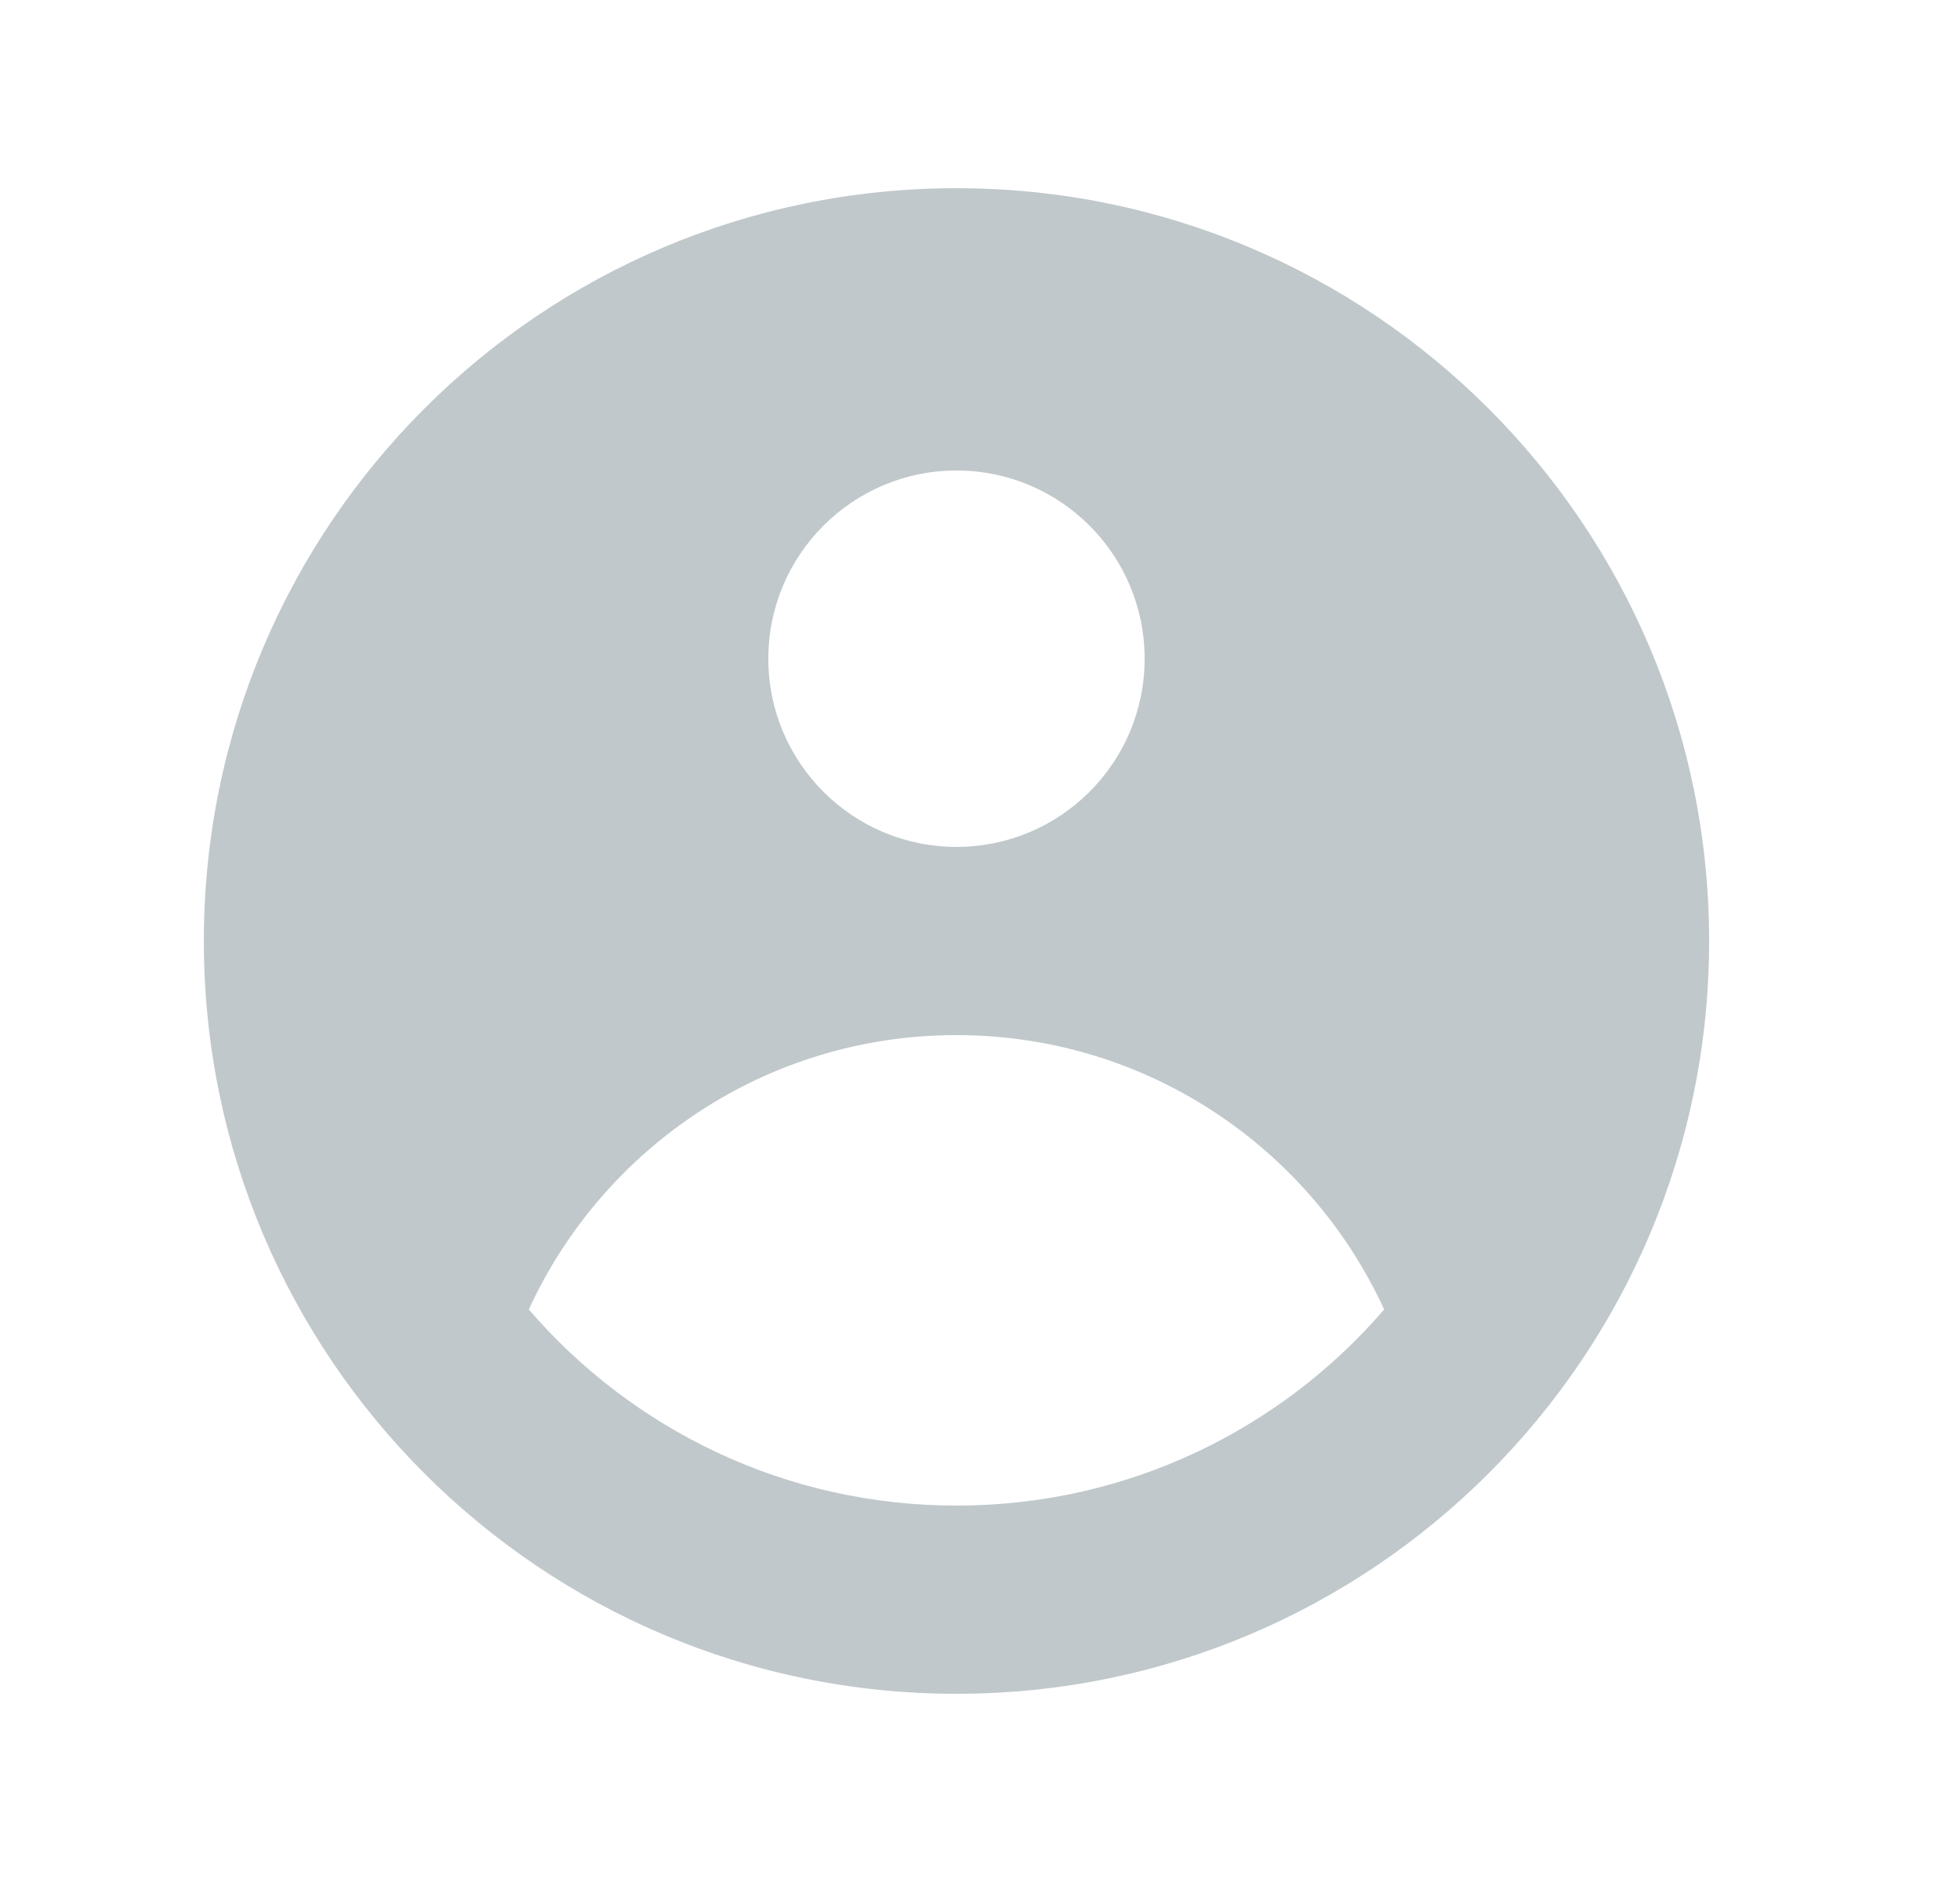 <svg width="25" height="24" viewBox="0 0 25 24" fill="none" xmlns="http://www.w3.org/2000/svg">
<path fill-rule="evenodd" clip-rule="evenodd" d="M21.8 12C21.8 17.302 17.502 21.6 12.2 21.6C6.898 21.6 2.6 17.302 2.6 12C2.6 6.698 6.898 2.4 12.2 2.4C17.502 2.4 21.8 6.698 21.8 12ZM14.6 8.4C14.6 9.726 13.526 10.8 12.2 10.8C10.875 10.8 9.8 9.726 9.8 8.4C9.8 7.075 10.875 6 12.2 6C13.526 6 14.6 7.075 14.6 8.4ZM12.2 13.2C9.779 13.2 7.693 14.634 6.745 16.699C8.065 18.231 10.019 19.2 12.2 19.2C14.381 19.2 16.335 18.231 17.655 16.699C16.707 14.634 14.621 13.2 12.2 13.2Z" fill="#63767E" fill-opacity="0.4"/>
</svg>
